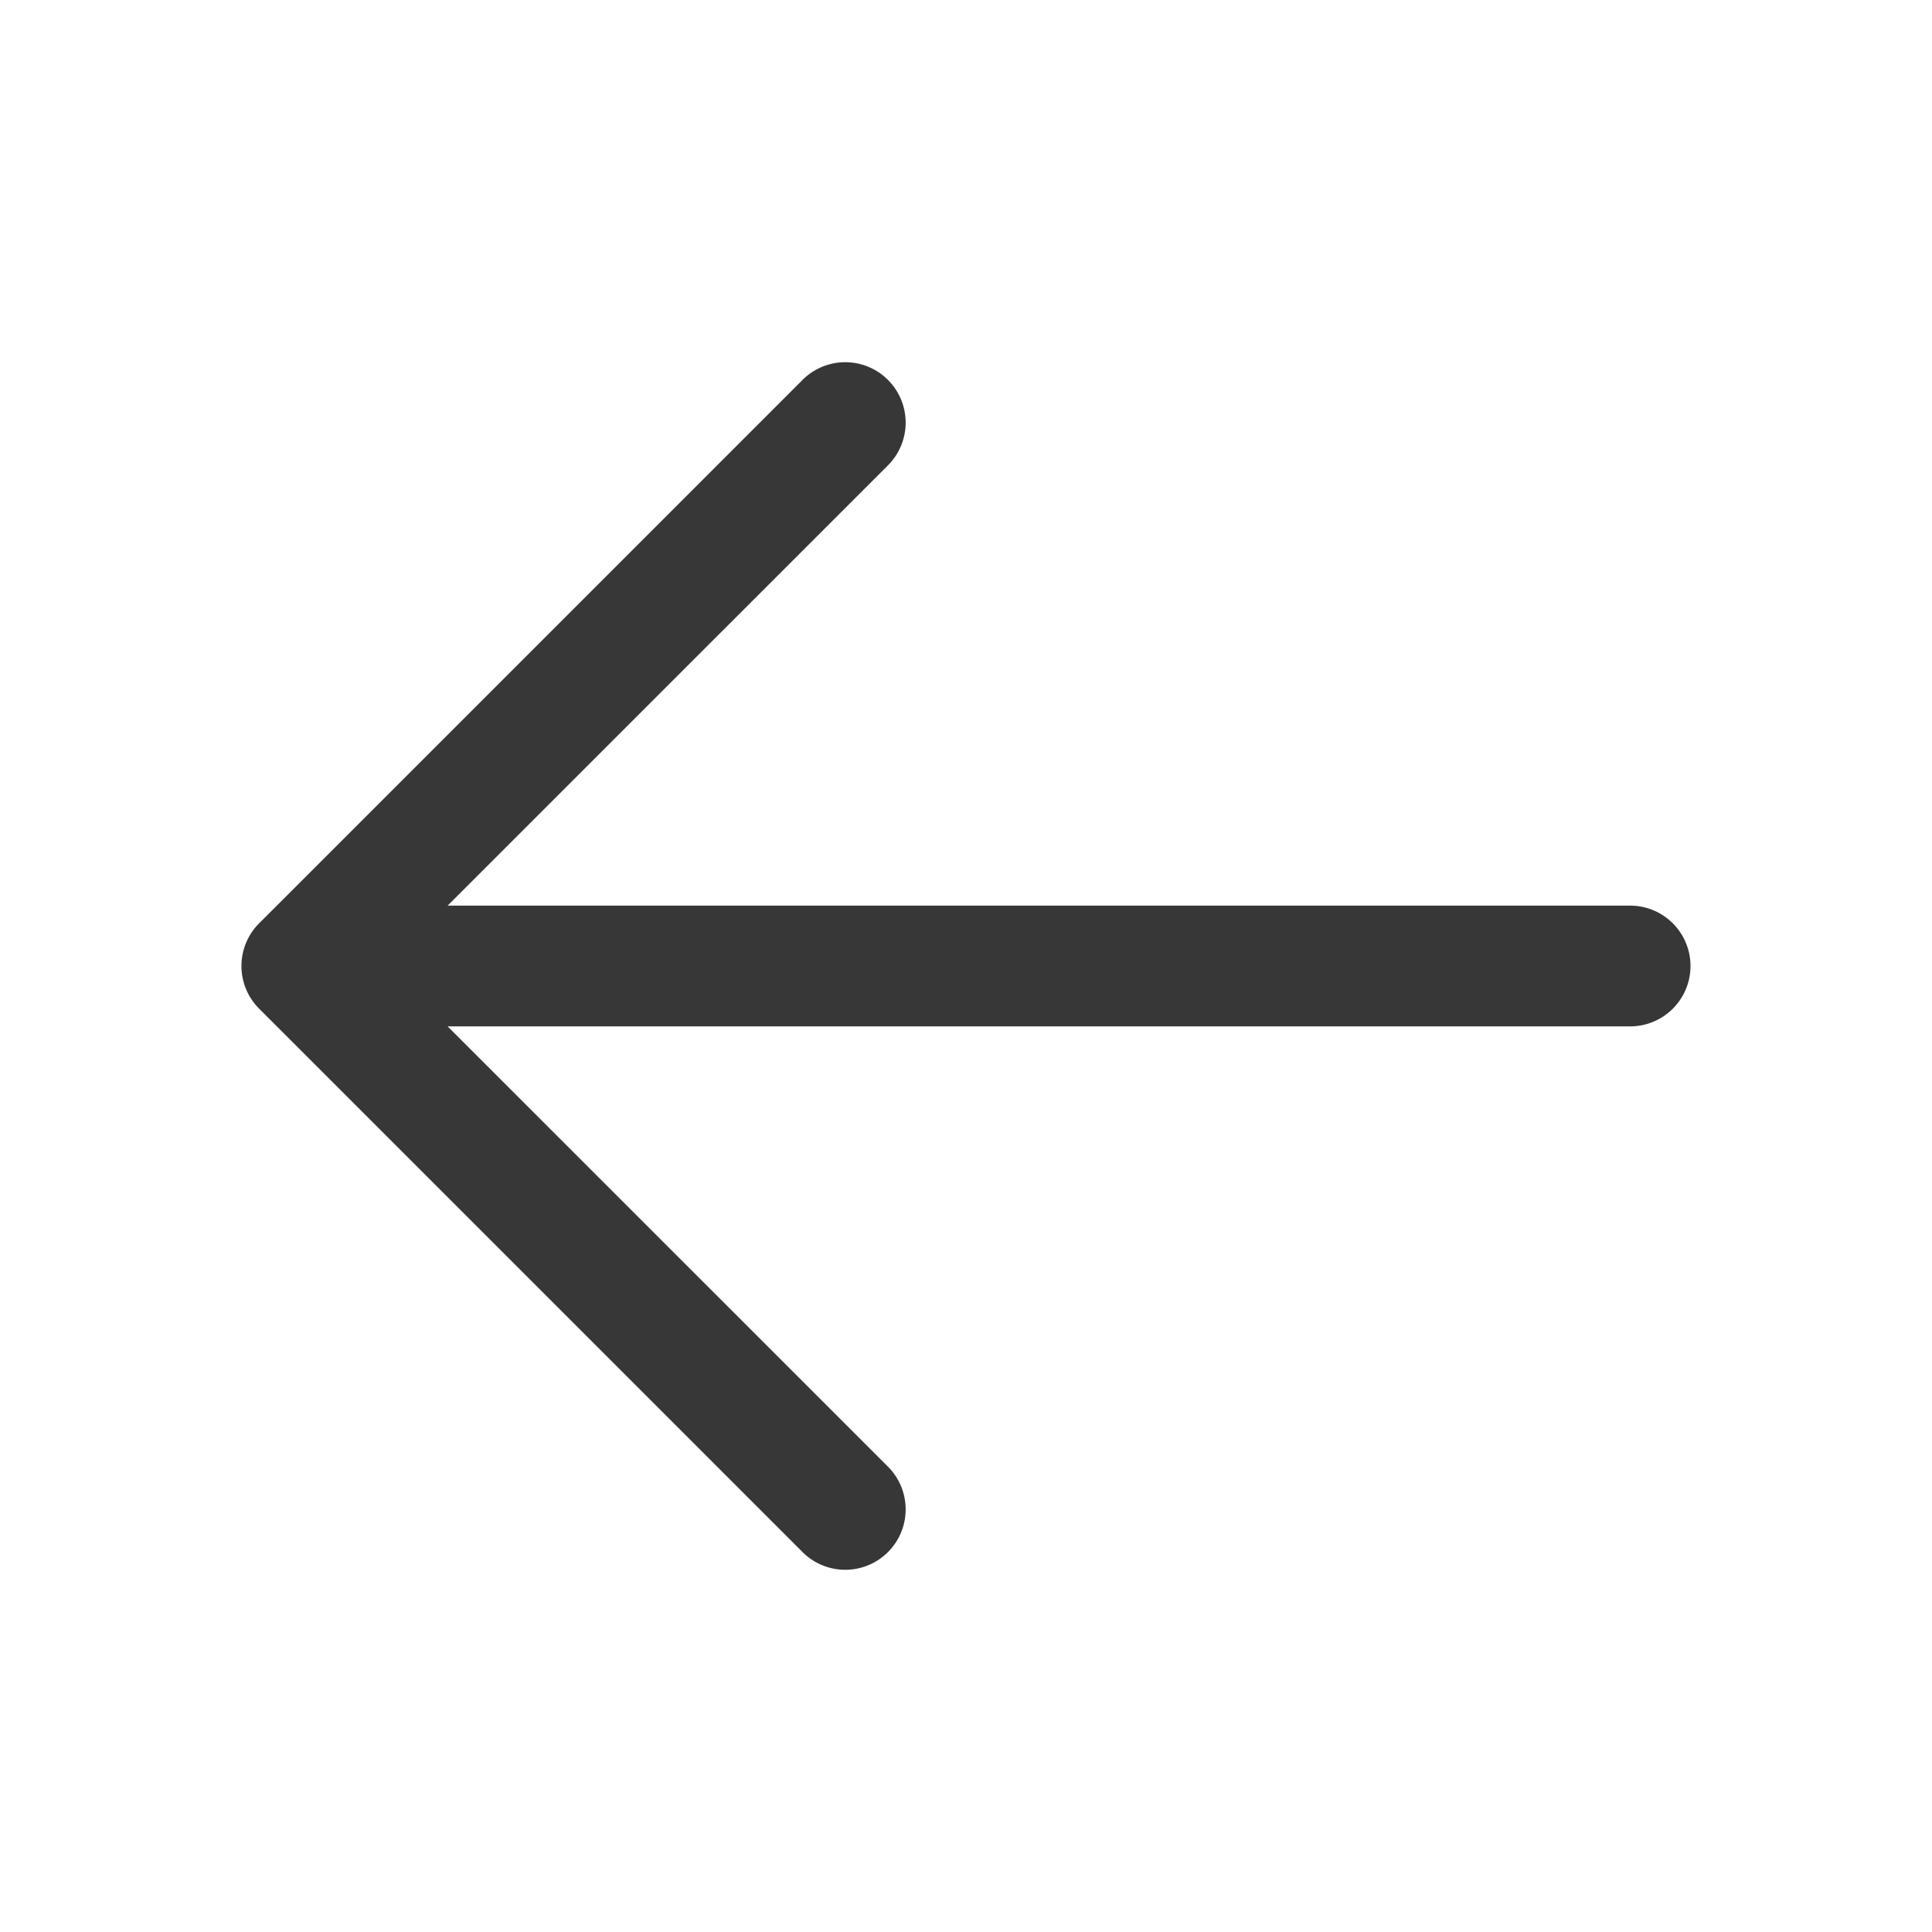 <svg xmlns="http://www.w3.org/2000/svg" viewBox="0 0 256 256" focusable="false" color="rgba(5, 5, 5, 0.8)" style="user-select: none; width: 100%; height: 100%; display: inline-block; fill: rgba(5, 5, 5, 0.8); color: rgba(5, 5, 5, 0.8); flex-shrink: 0;"><g color="rgba(5, 5, 5, 0.8)" weight="regular"><path d="M224,128a8,8,0,0,1-8,8H59.31l58.35,58.34a8,8,0,0,1-11.32,11.32l-72-72a8,8,0,0,1,0-11.32l72-72a8,8,0,0,1,11.32,11.32L59.31,120H216A8,8,0,0,1,224,128Z"></path></g></svg>